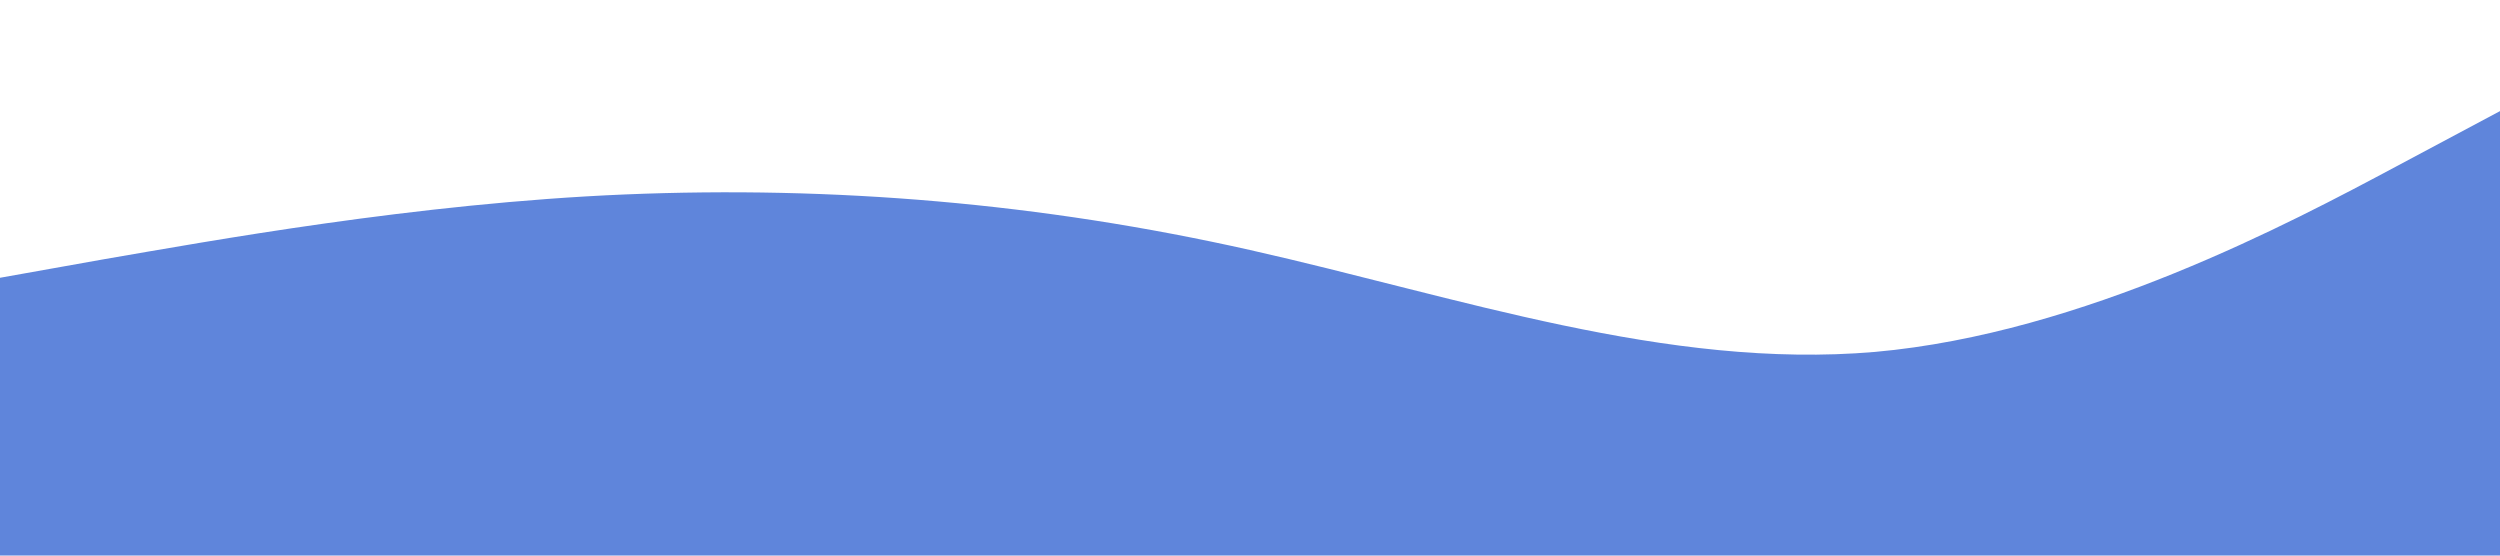 <svg width="1440" height="320" viewBox="0 0 1440 320" fill="none" xmlns="http://www.w3.org/2000/svg">
<path d="M1440 64L1380 96C1320 128 1200 192 1080 202.7C960 213 840 171 720 144C600 117 480 107 360 112C240 117 120 139 60 149.3L0 160V320H60C120 320 240 320 360 320C480 320 600 320 720 320C840 320 960 320 1080 320C1200 320 1320 320 1380 320H1440V64Z" fill="#5F85DB"/>
</svg>